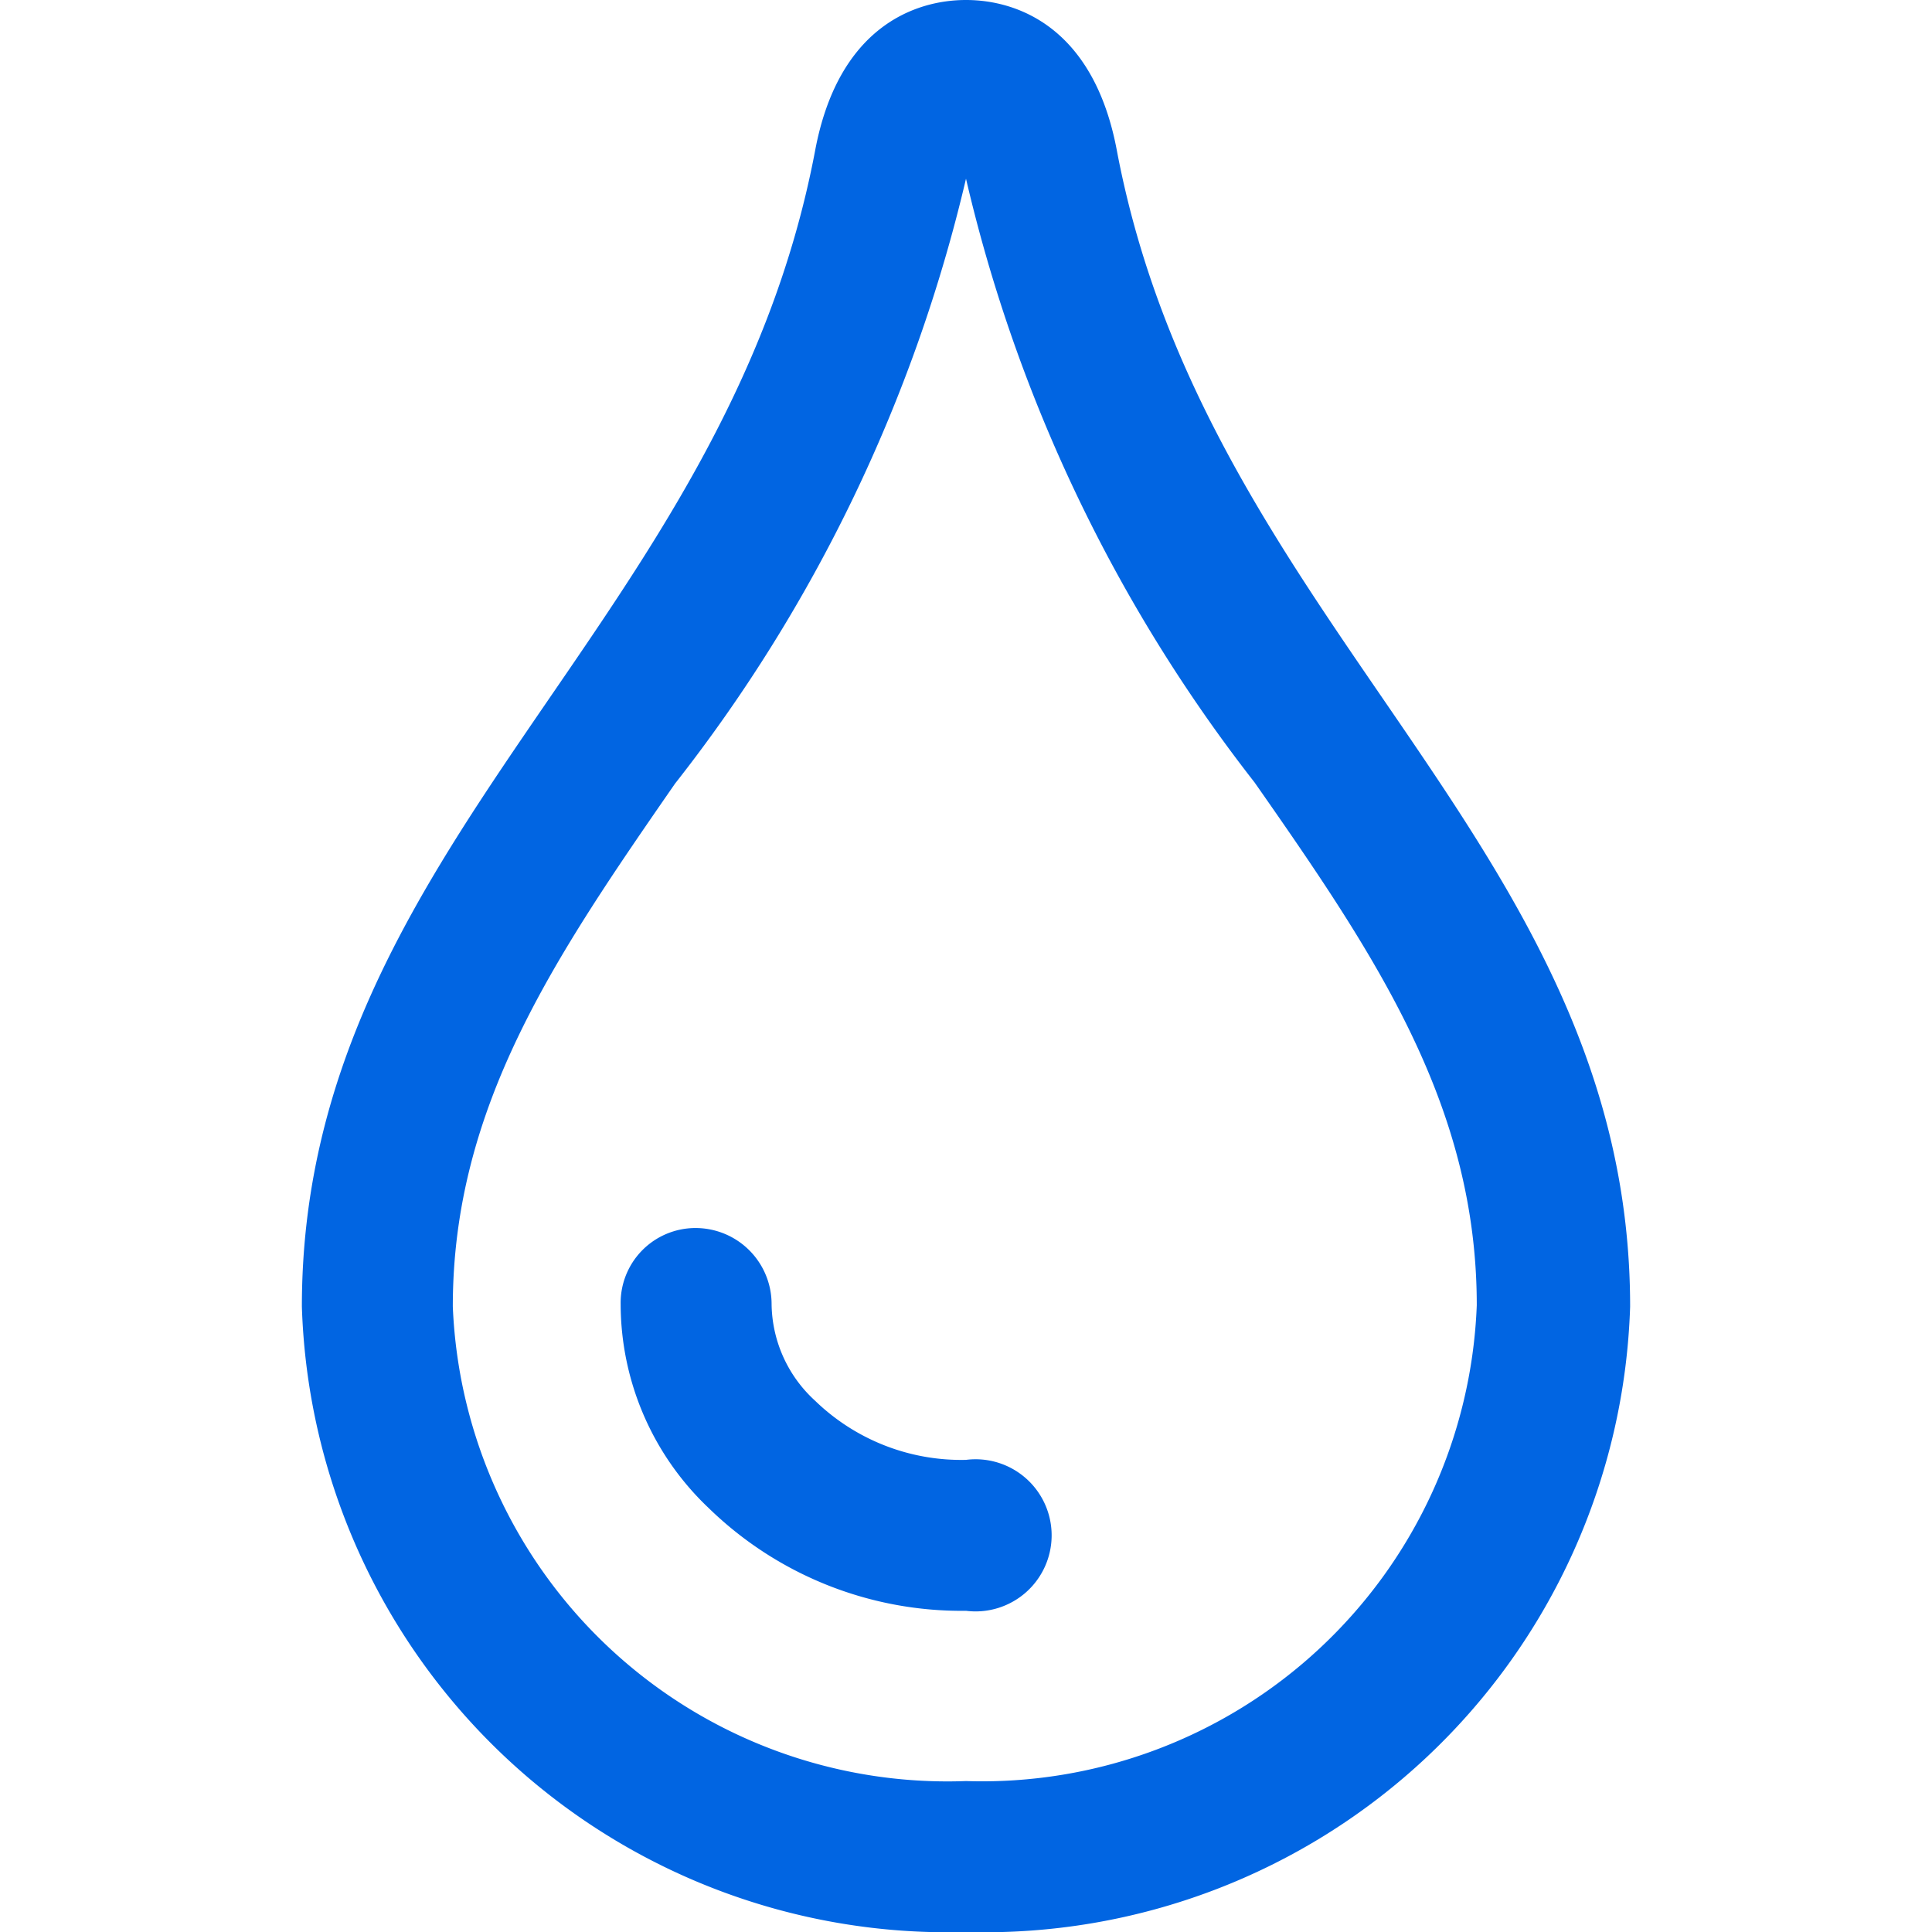 <svg xmlns="http://www.w3.org/2000/svg" width="512" height="512" viewBox="0 0 16 16"><path fill="#0165e2" d="M8 12.09a1.74 1.74 0 0 1-1.25-.49a1.1 1.1 0 0 1-.36-.8a.63.63 0 0 0-.63-.63a.62.62 0 0 0-.62.63a2.33 2.33 0 0 0 .73 1.69a3 3 0 0 0 2.13.85a.63.63 0 1 0 0-1.25z"/><path fill="#0165e2" d="M9.25 1.25C9.06.23 8.43 0 8 0S6.94.23 6.75 1.25C6 5.2 2.5 7 2.5 10.82A5.35 5.35 0 0 0 8 16a5.35 5.35 0 0 0 5.5-5.18C13.5 7 10 5.2 9.25 1.25zM8 14.75a4.1 4.1 0 0 1-4.25-3.93c0-1.66.85-2.9 1.84-4.33A12.85 12.85 0 0 0 8 1.48v-.1v.1a12.85 12.85 0 0 0 2.39 5c1 1.43 1.84 2.67 1.84 4.33A4.1 4.1 0 0 1 8 14.75z"/></svg>